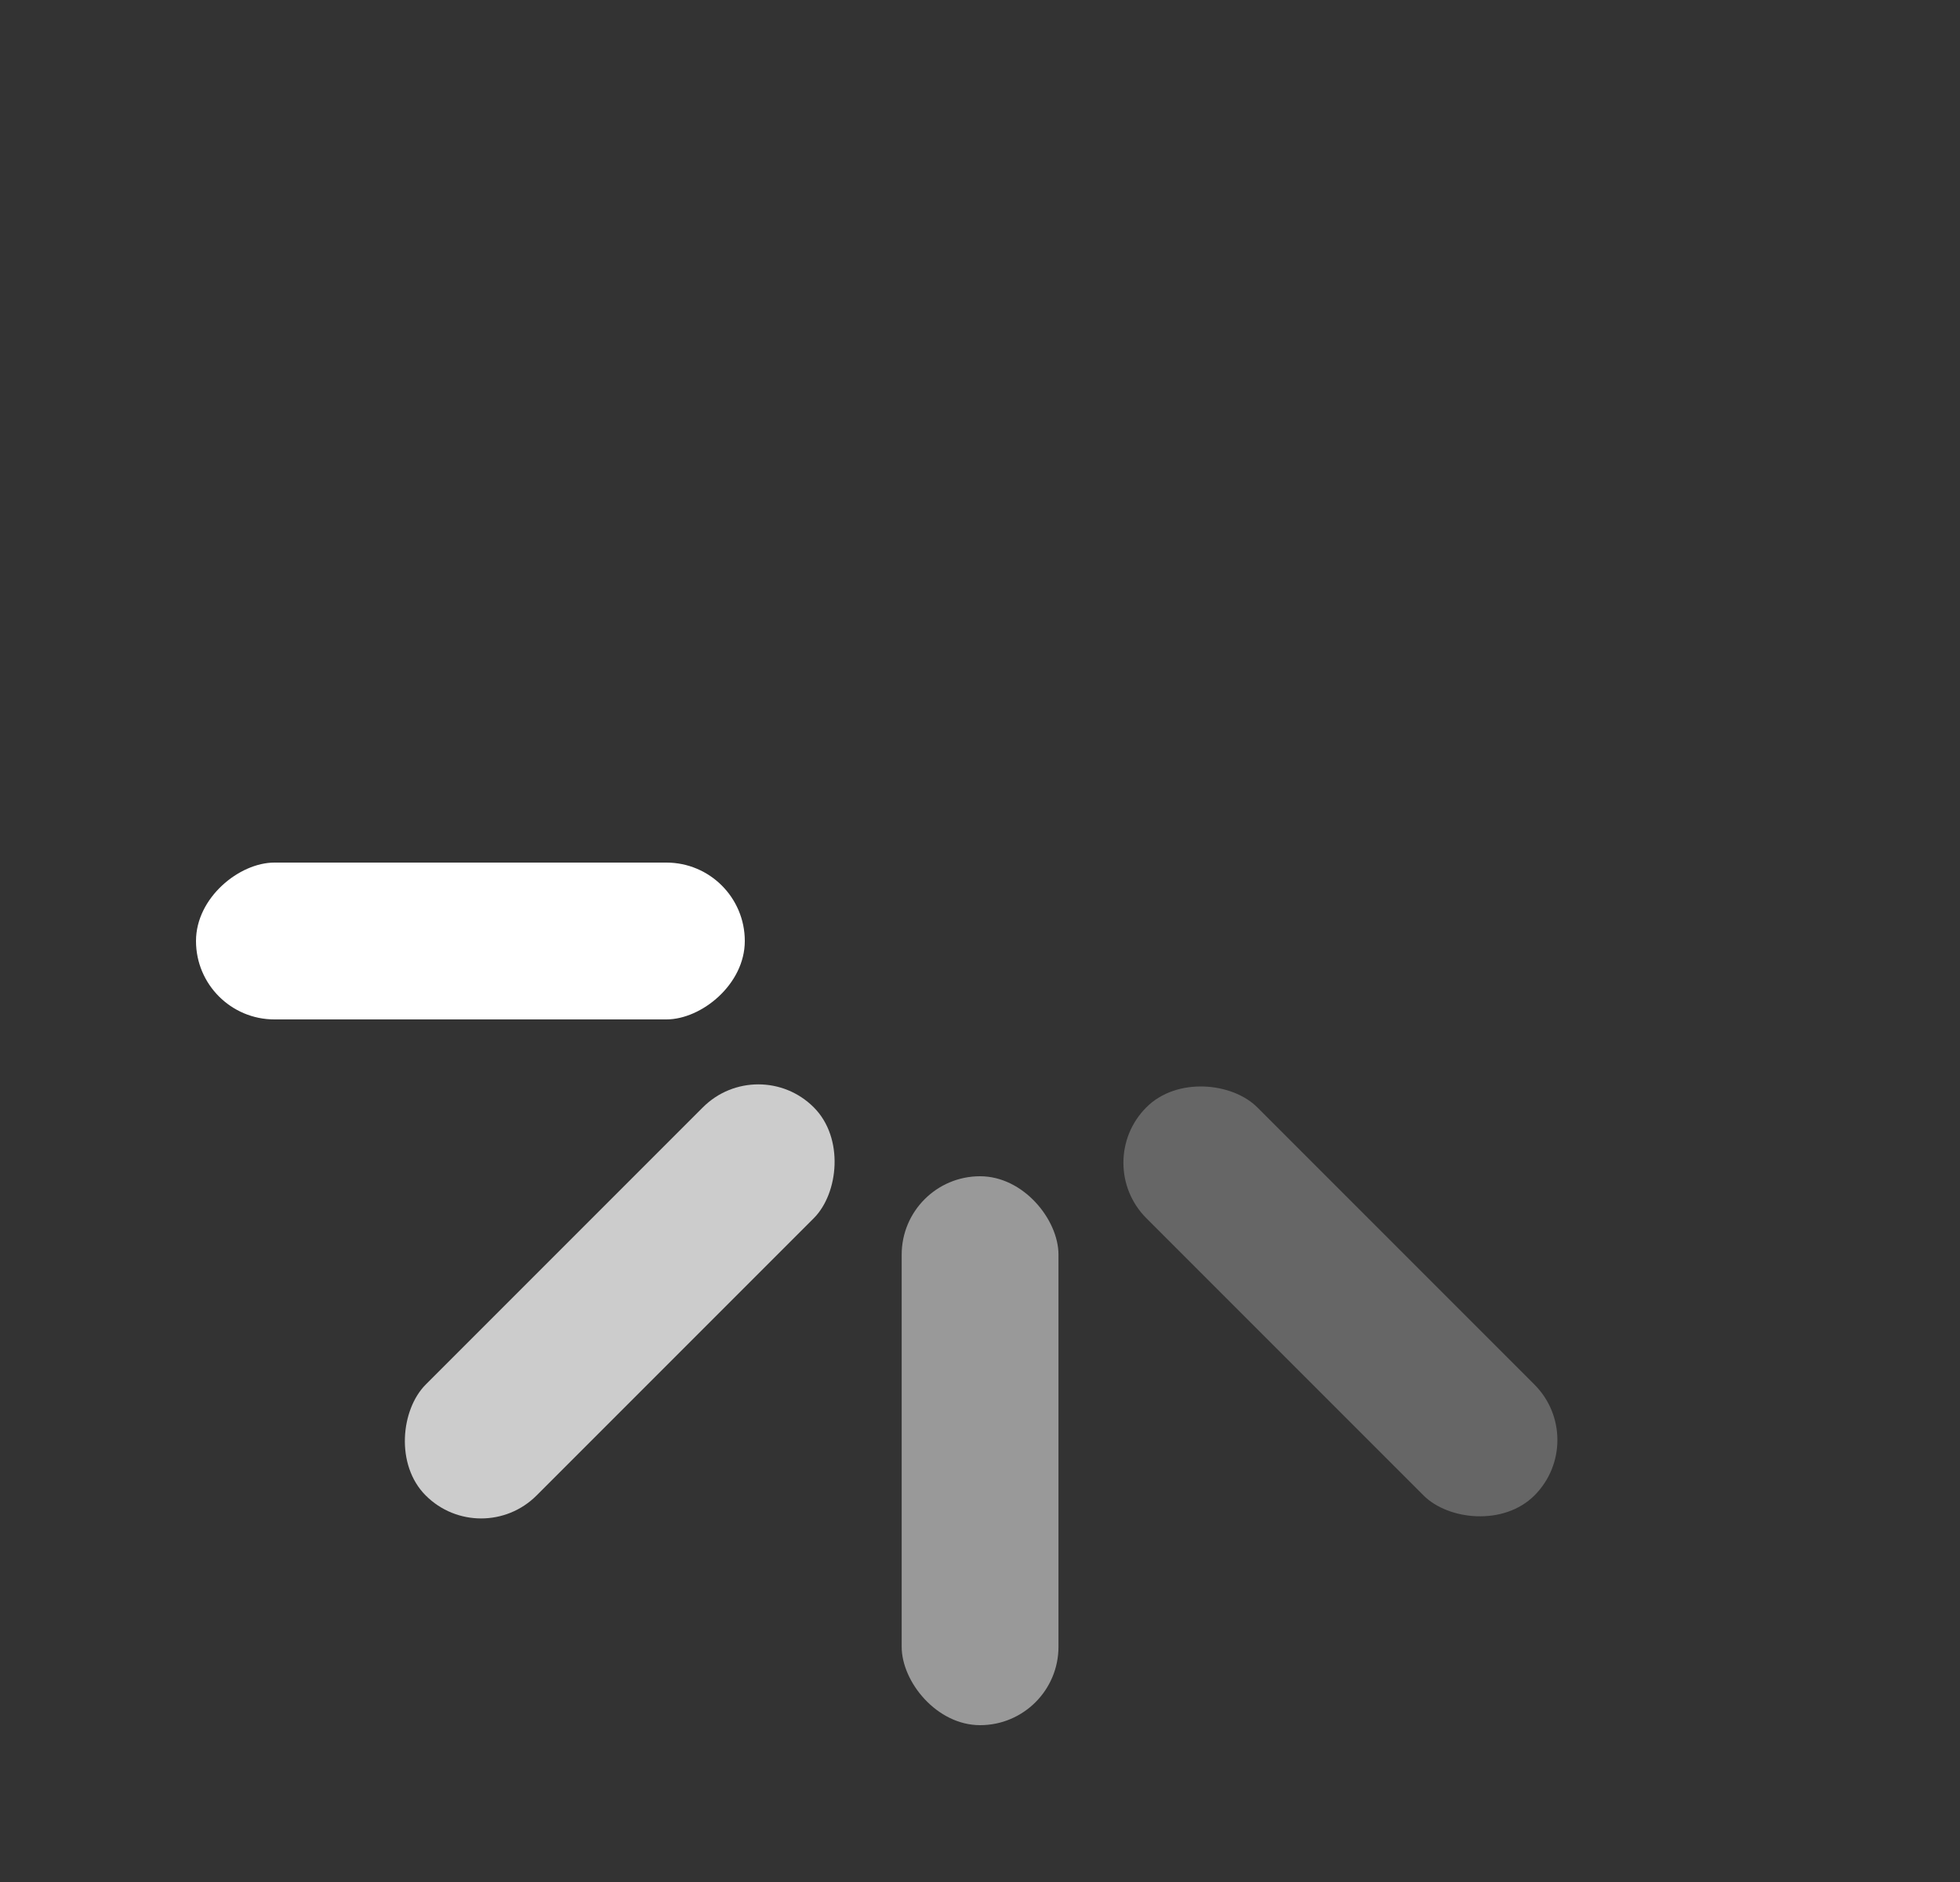 <svg width="25" height="24" viewBox="0 0 25 24" fill="none" xmlns="http://www.w3.org/2000/svg">
    <rect x="0" y="0" width="25" height="24" fill="#333333" stroke="none"/>
    <rect opacity="0.5" x="11.501" y="15" width="2" height="7" rx="1" fill="white" />
    <rect opacity="0.25" x="13.915" y="14.828" width="2" height="7" rx="1"
        transform="rotate(-45 13.915 14.828)" fill="white" />
    <rect x="2.5" y="13" width="2" height="7" rx="1" transform="rotate(-90 2.5 13)"
        fill="white" />
    <rect opacity="0.75" x="6.137" y="19.778" width="2" height="7" rx="1"
        transform="rotate(-135 6.137 19.778)" fill="white" />
</svg>
    